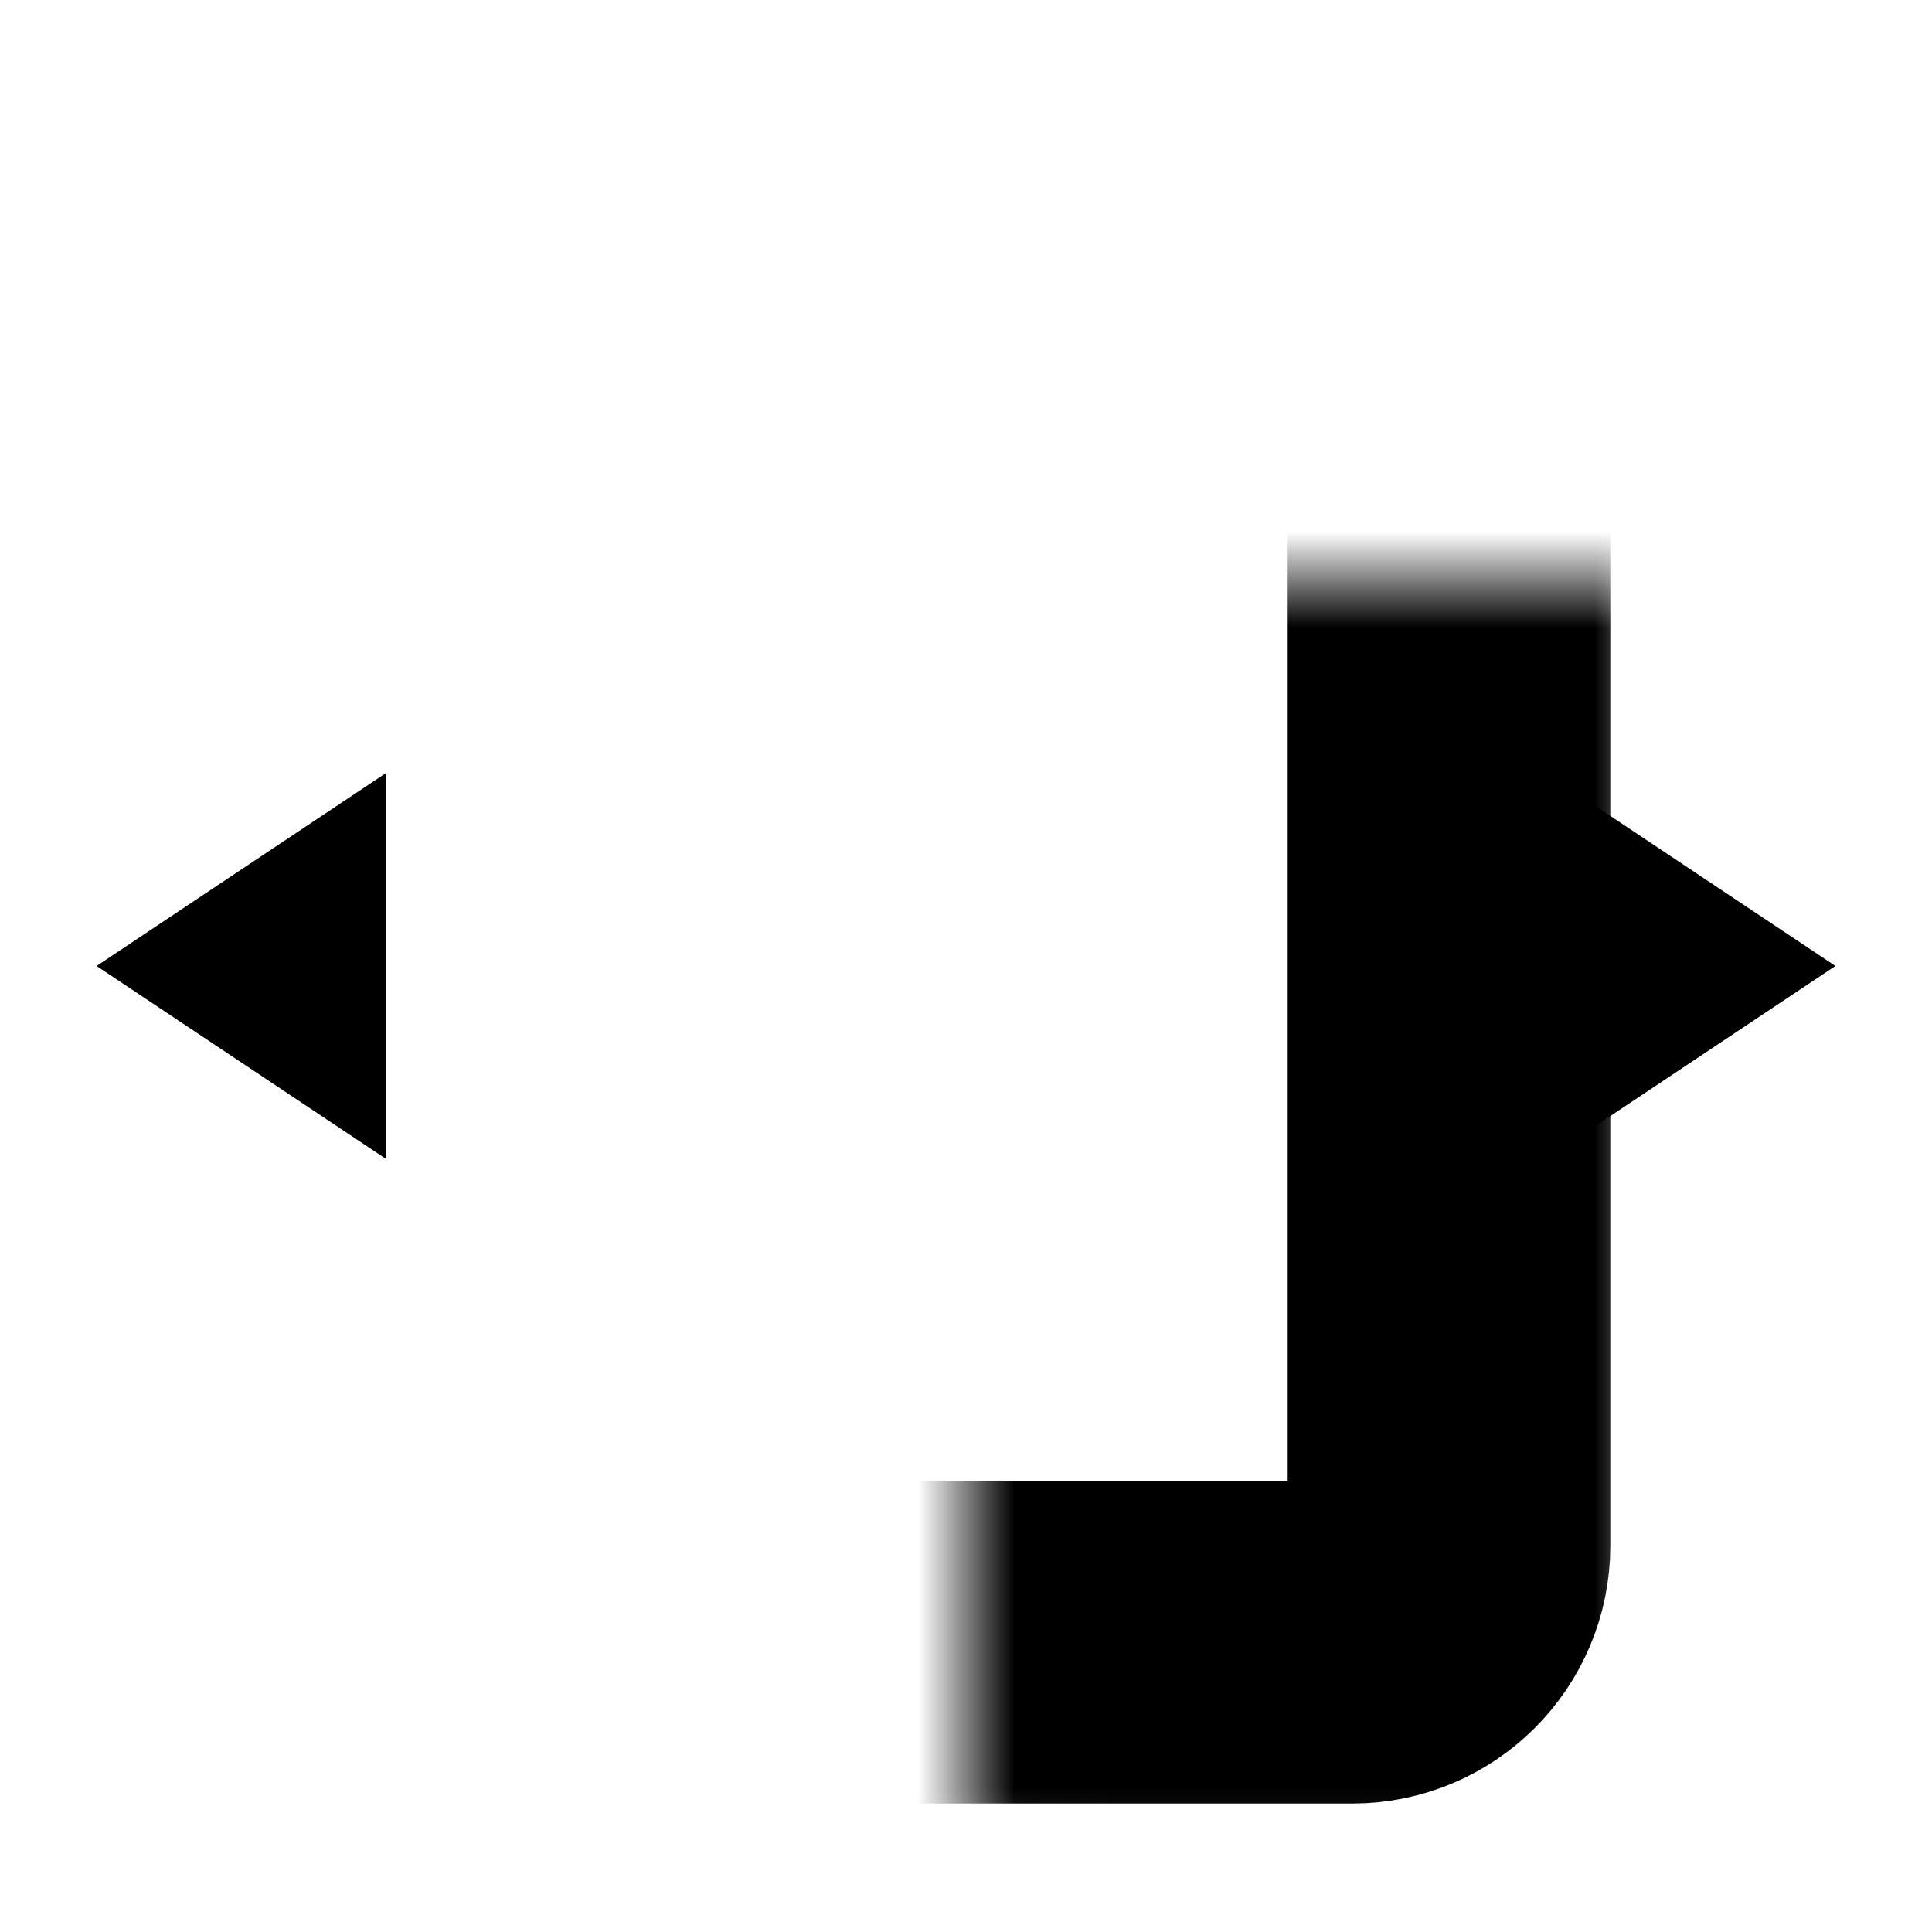 <svg width="20" height="20" viewBox="0 0 20 20" fill="none" xmlns="http://www.w3.org/2000/svg">
<path d="M16 8L19 10L16 12V8Z" fill="currentColor"/>
<path d="M4 8L1 10L4 12V8Z" fill="currentColor"/>
<mask id="path-3-inside-1" fill="white">
<rect x="5" y="3" width="10" height="14" rx="1"/>
</mask>
<rect x="5" y="3" width="10" height="14" rx="1" stroke="currentColor" stroke-width="3.34" mask="url(#path-3-inside-1)"/>
</svg>
